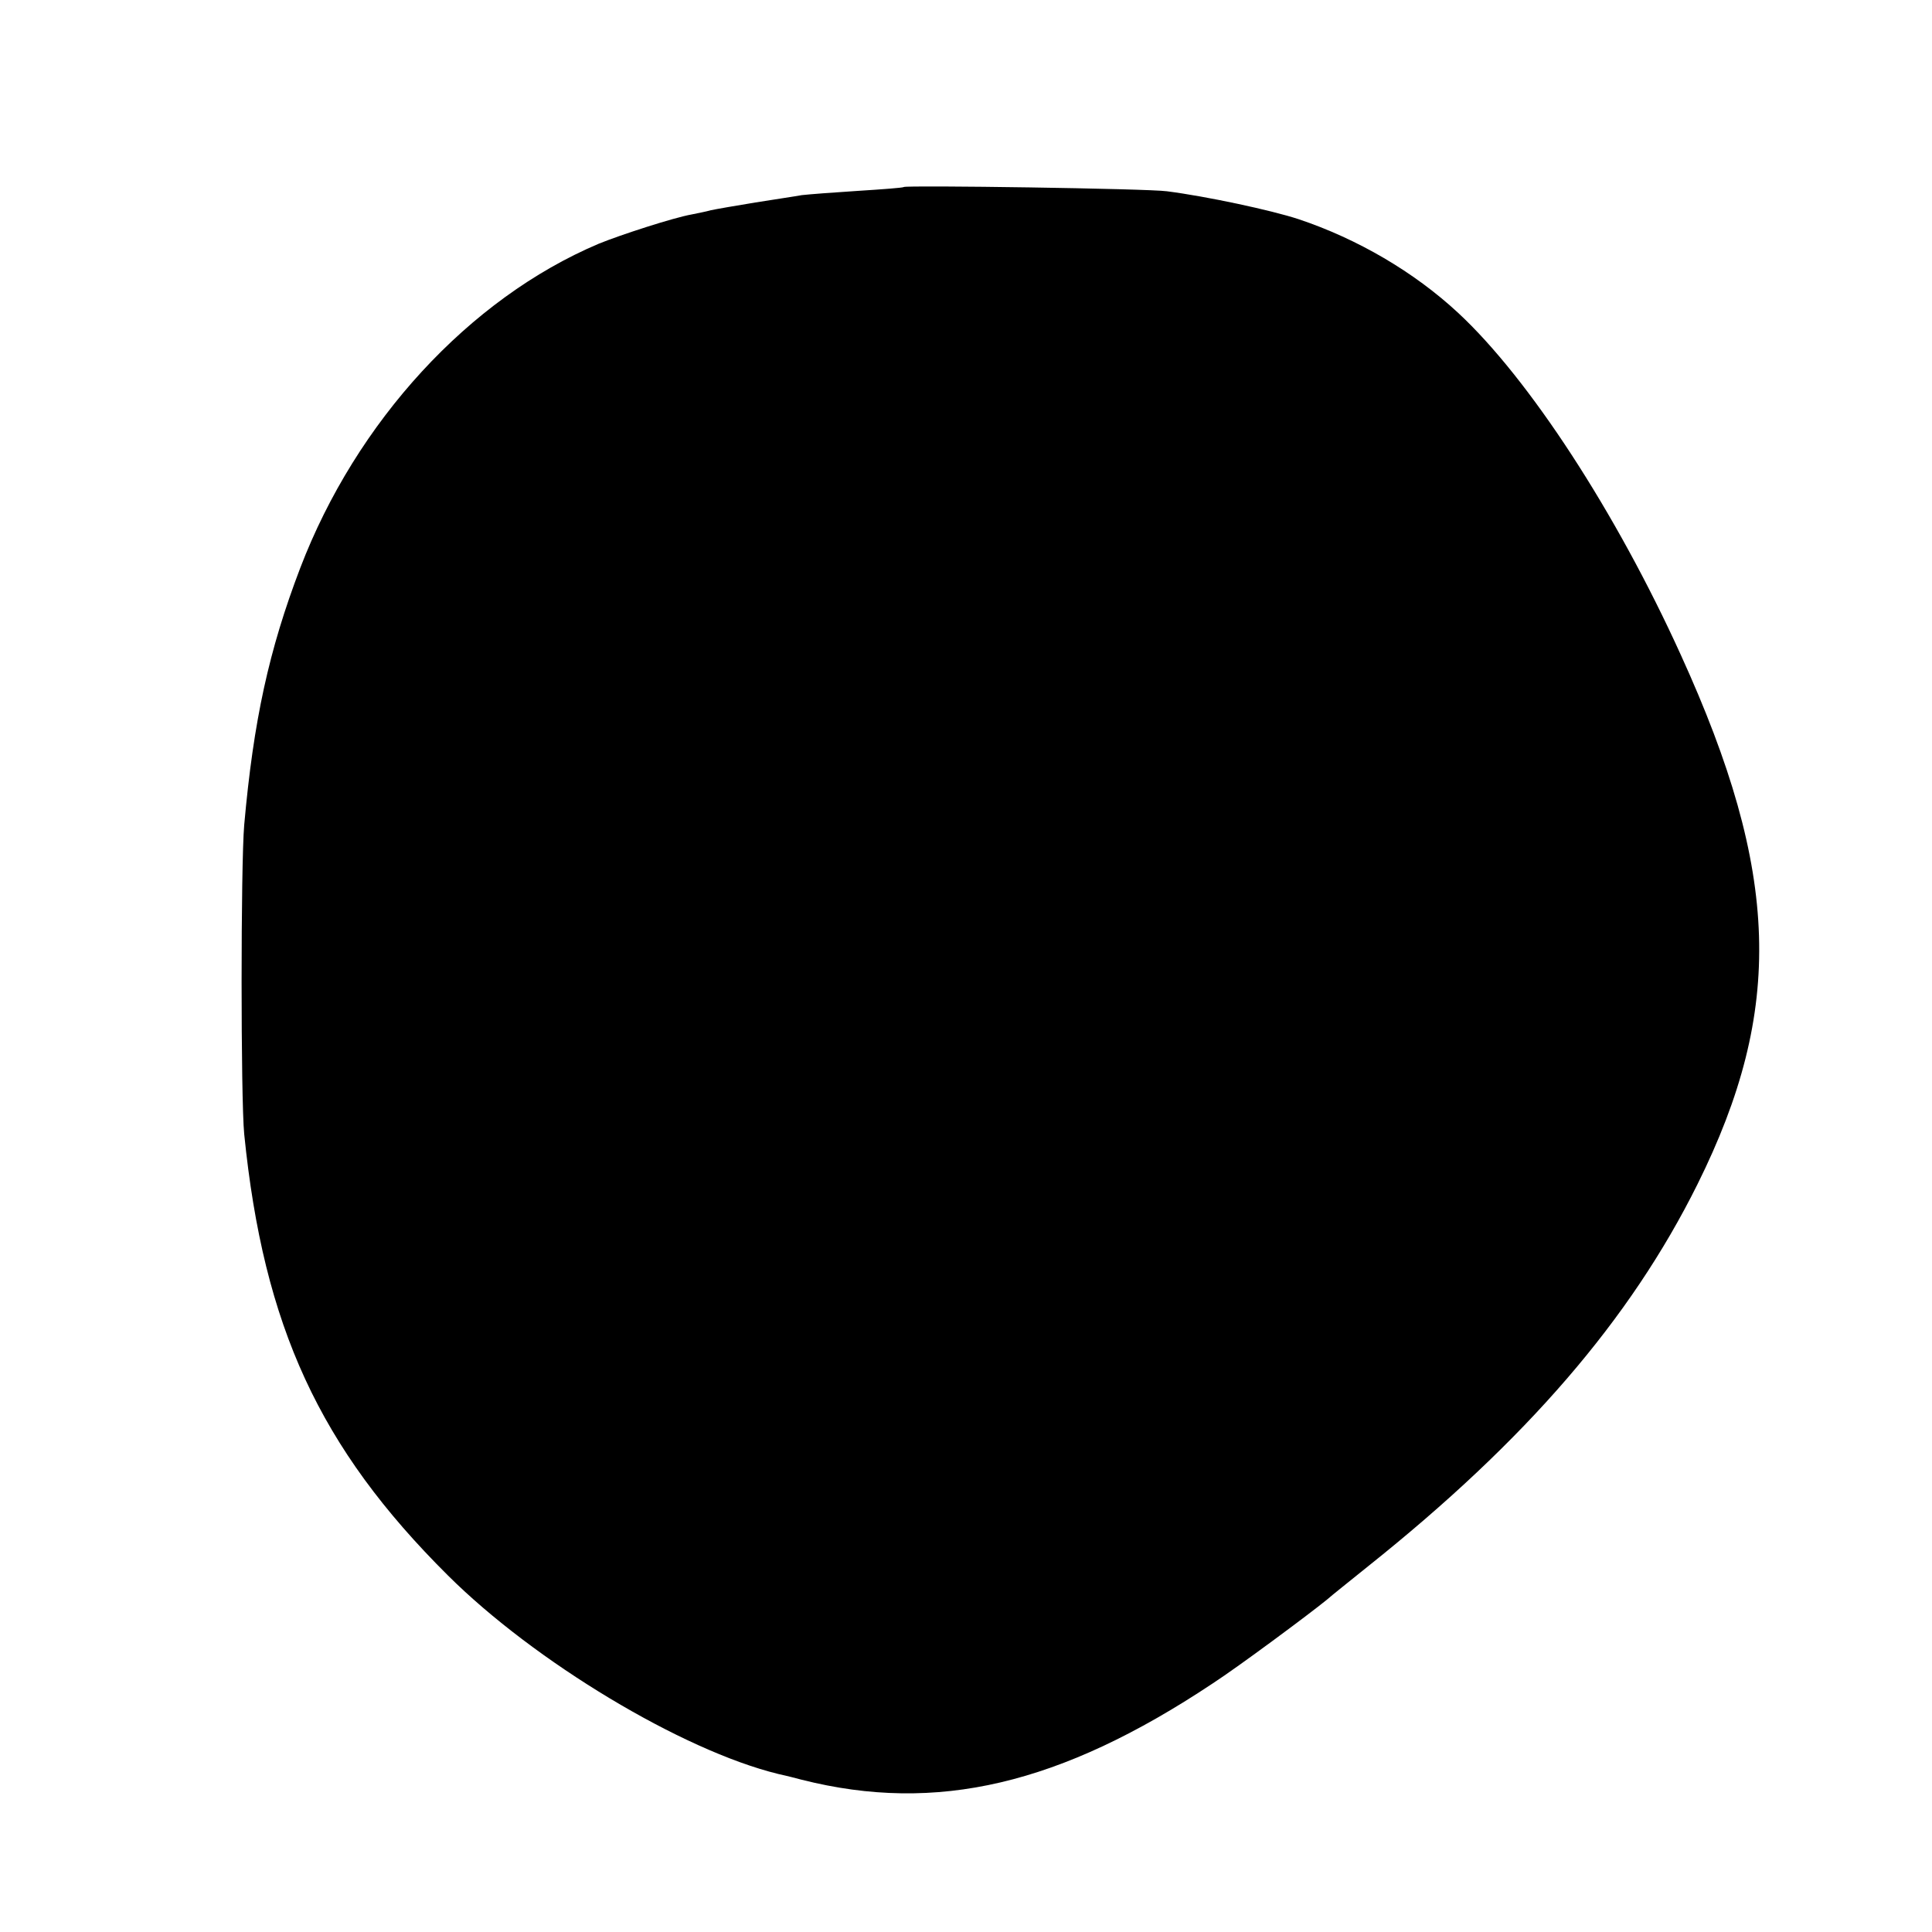 <?xml version="1.0" standalone="no"?>
<!DOCTYPE svg PUBLIC "-//W3C//DTD SVG 20010904//EN"
 "http://www.w3.org/TR/2001/REC-SVG-20010904/DTD/svg10.dtd">
<svg version="1.0" xmlns="http://www.w3.org/2000/svg"
 width="500pt" height="500pt" viewBox="0 0 500 500"
 preserveAspectRatio="xMidYMid meet">
<g transform="translate(0,500) scale(0.1,-0.1)"
fill="#000000" stroke="none">
<path d="M2339 4516 c-2 -2 -56 -6 -119 -10 -63 -4 -128 -9 -145 -11 -16 -3
-70 -11 -120 -19 -49 -8 -101 -17 -115 -20 -14 -4 -36 -8 -50 -11 -46 -8 -185
-53 -241 -76 -335 -142 -627 -460 -772 -839 -81 -212 -121 -395 -145 -665 -9
-104 -9 -709 0 -800 50 -498 195 -812 527 -1142 224 -223 606 -453 855 -514
23 -5 50 -12 61 -15 349 -88 669 -13 1063 249 69 45 248 178 296 217 11 10 59
48 106 86 410 327 679 639 853 989 225 453 214 806 -43 1370 -168 370 -393
715 -576 885 -114 106 -261 192 -414 243 -70 23 -238 59 -340 72 -48 7 -675
16 -681 11z"/>
</g>
</svg>
